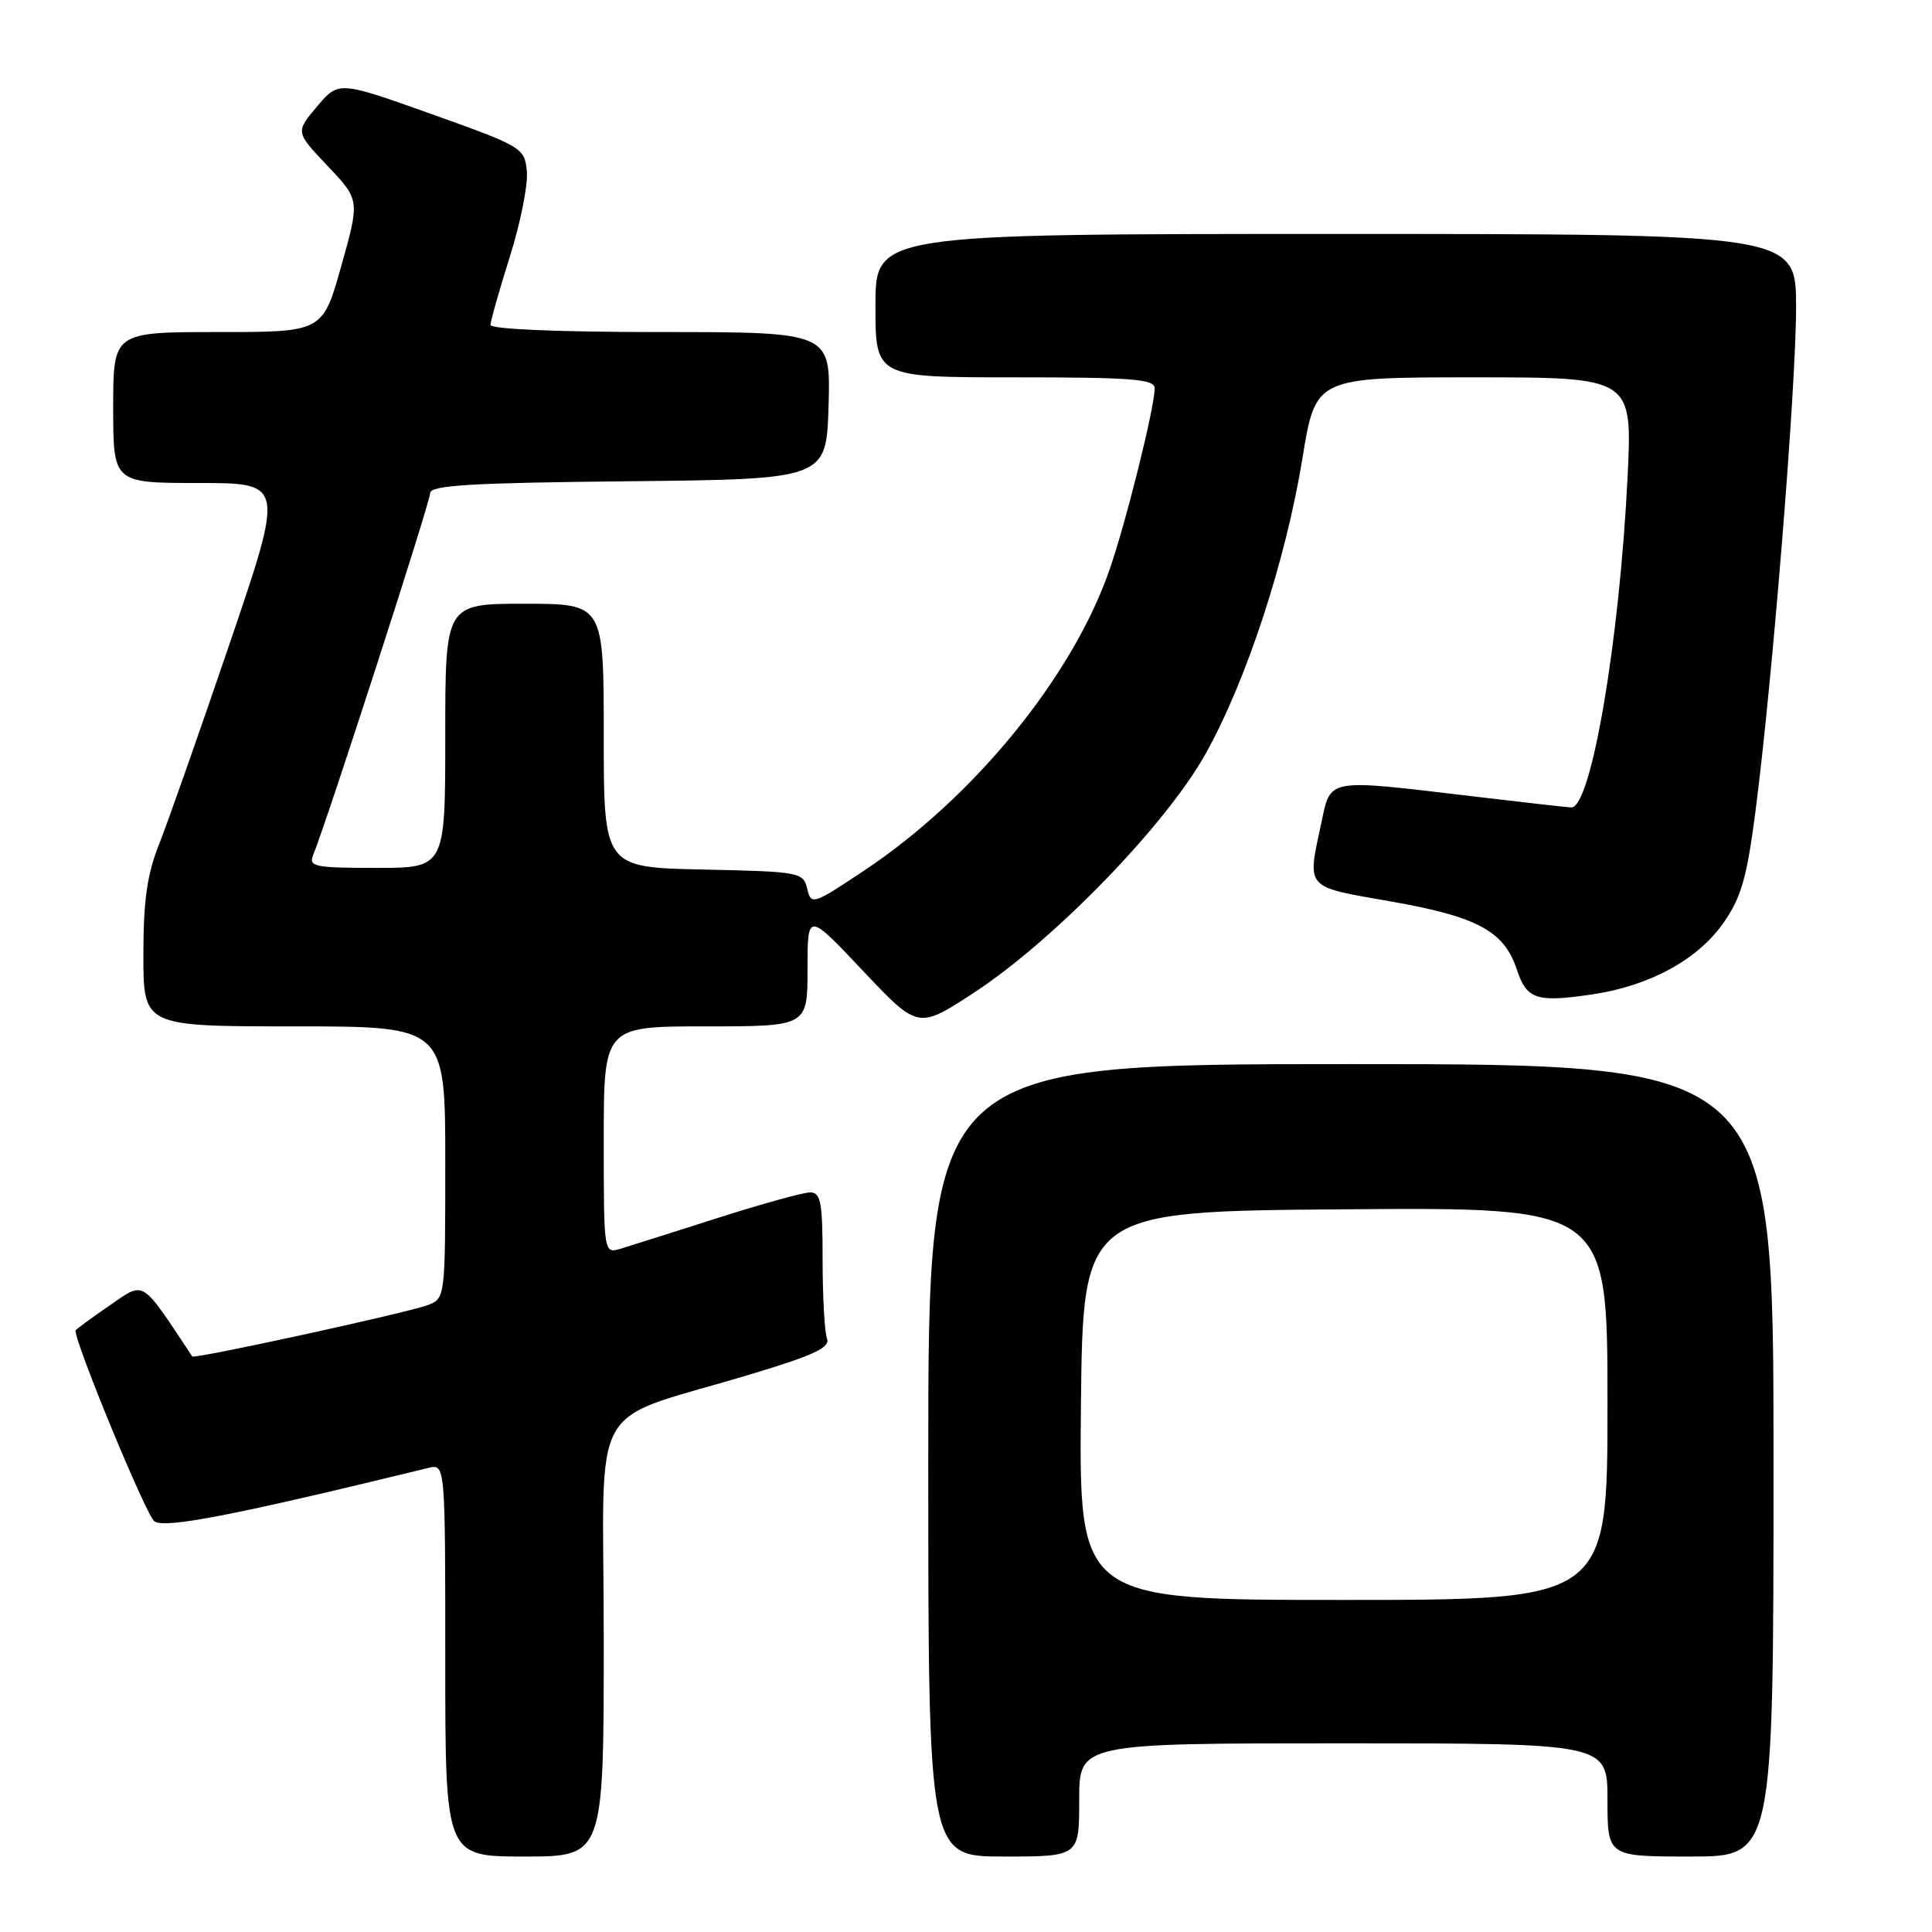 <?xml version="1.0" encoding="UTF-8" standalone="no"?>
<!DOCTYPE svg PUBLIC "-//W3C//DTD SVG 1.1//EN" "http://www.w3.org/Graphics/SVG/1.1/DTD/svg11.dtd" >
<svg xmlns="http://www.w3.org/2000/svg" xmlns:xlink="http://www.w3.org/1999/xlink" version="1.1" viewBox="0 0 256 256">
 <g >
 <path fill="currentColor"
d=" M 80.00 217.08 C 80.00 184.22 77.42 188.78 99.83 181.99 C 107.93 179.54 110.04 178.54 109.58 177.35 C 109.26 176.52 109.00 171.82 109.00 166.92 C 109.00 159.29 108.76 158.00 107.35 158.00 C 106.43 158.00 100.92 159.53 95.10 161.39 C 89.27 163.25 83.49 165.08 82.25 165.46 C 80.00 166.13 80.00 166.13 80.00 151.07 C 80.00 136.00 80.00 136.00 93.50 136.00 C 107.00 136.00 107.00 136.00 107.00 128.42 C 107.00 120.85 107.00 120.85 114.33 128.62 C 121.65 136.38 121.65 136.38 129.08 131.52 C 139.72 124.54 154.50 109.29 159.76 99.86 C 165.19 90.11 170.37 74.29 172.59 60.67 C 174.33 50.00 174.33 50.00 195.32 50.00 C 216.31 50.00 216.31 50.00 215.66 63.25 C 214.59 84.98 210.84 107.02 208.21 106.99 C 207.82 106.99 201.88 106.32 195.00 105.50 C 175.63 103.20 176.36 103.07 175.08 109.05 C 173.19 117.87 172.81 117.44 184.25 119.44 C 195.74 121.45 199.31 123.37 200.98 128.45 C 202.30 132.44 203.57 132.86 211.00 131.76 C 218.57 130.64 224.93 127.18 228.35 122.31 C 230.71 118.95 231.46 116.36 232.60 107.57 C 234.83 90.48 237.99 51.35 237.99 40.75 C 238.00 31.00 238.00 31.00 177.00 31.00 C 116.00 31.00 116.00 31.00 116.00 40.50 C 116.00 50.00 116.00 50.00 134.50 50.00 C 150.06 50.00 153.00 50.23 153.00 51.46 C 153.00 53.95 149.21 69.19 147.02 75.49 C 142.10 89.67 129.06 105.66 114.50 115.36 C 107.69 119.89 107.48 119.96 106.96 117.76 C 106.43 115.57 105.99 115.49 93.21 115.22 C 80.00 114.94 80.00 114.94 80.00 97.47 C 80.00 80.00 80.00 80.00 69.50 80.00 C 59.00 80.00 59.00 80.00 59.00 97.50 C 59.00 115.00 59.00 115.00 49.89 115.00 C 41.61 115.00 40.85 114.84 41.51 113.25 C 43.25 109.05 57.00 66.53 57.00 65.34 C 57.00 64.30 62.39 63.98 83.25 63.77 C 109.50 63.50 109.50 63.50 109.79 53.75 C 110.07 44.00 110.07 44.00 87.54 44.00 C 74.00 44.00 65.00 43.62 65.00 43.05 C 65.00 42.53 66.15 38.46 67.56 34.00 C 68.97 29.54 69.98 24.46 69.81 22.71 C 69.51 19.59 69.23 19.42 57.19 15.12 C 44.87 10.73 44.87 10.73 42.01 14.11 C 39.15 17.50 39.15 17.50 43.42 22.00 C 47.68 26.50 47.68 26.50 45.22 35.25 C 42.76 44.00 42.76 44.00 28.88 44.00 C 15.00 44.00 15.00 44.00 15.00 54.00 C 15.00 64.00 15.00 64.00 26.33 64.00 C 37.67 64.00 37.67 64.00 30.44 85.25 C 26.46 96.94 22.26 108.88 21.11 111.79 C 19.49 115.85 19.00 119.26 19.00 126.54 C 19.00 136.00 19.00 136.00 39.00 136.00 C 59.00 136.00 59.00 136.00 59.00 154.02 C 59.00 172.02 59.00 172.05 56.65 172.94 C 54.04 173.94 25.73 180.11 25.48 179.74 C 18.55 169.31 19.25 169.74 14.44 173.04 C 12.00 174.72 10.00 176.19 10.00 176.30 C 10.02 178.18 19.37 200.79 20.45 201.58 C 21.81 202.58 31.04 200.79 56.75 194.51 C 59.00 193.96 59.00 193.96 59.00 219.98 C 59.00 246.00 59.00 246.00 69.50 246.00 C 80.00 246.00 80.00 246.00 80.00 217.08 Z  M 143.00 238.50 C 143.00 231.00 143.00 231.00 178.00 231.00 C 213.00 231.00 213.00 231.00 213.00 238.50 C 213.00 246.00 213.00 246.00 224.00 246.00 C 235.00 246.00 235.00 246.00 235.00 193.50 C 235.00 141.00 235.00 141.00 179.00 141.00 C 123.00 141.00 123.00 141.00 123.00 193.50 C 123.00 246.00 123.00 246.00 133.00 246.00 C 143.00 246.00 143.00 246.00 143.00 238.50 Z  M 143.23 186.25 C 143.50 160.50 143.50 160.50 178.25 160.24 C 213.00 159.97 213.00 159.97 213.00 185.99 C 213.00 212.00 213.00 212.00 177.98 212.00 C 142.97 212.00 142.97 212.00 143.23 186.25 Z "/>
</g>
</svg>